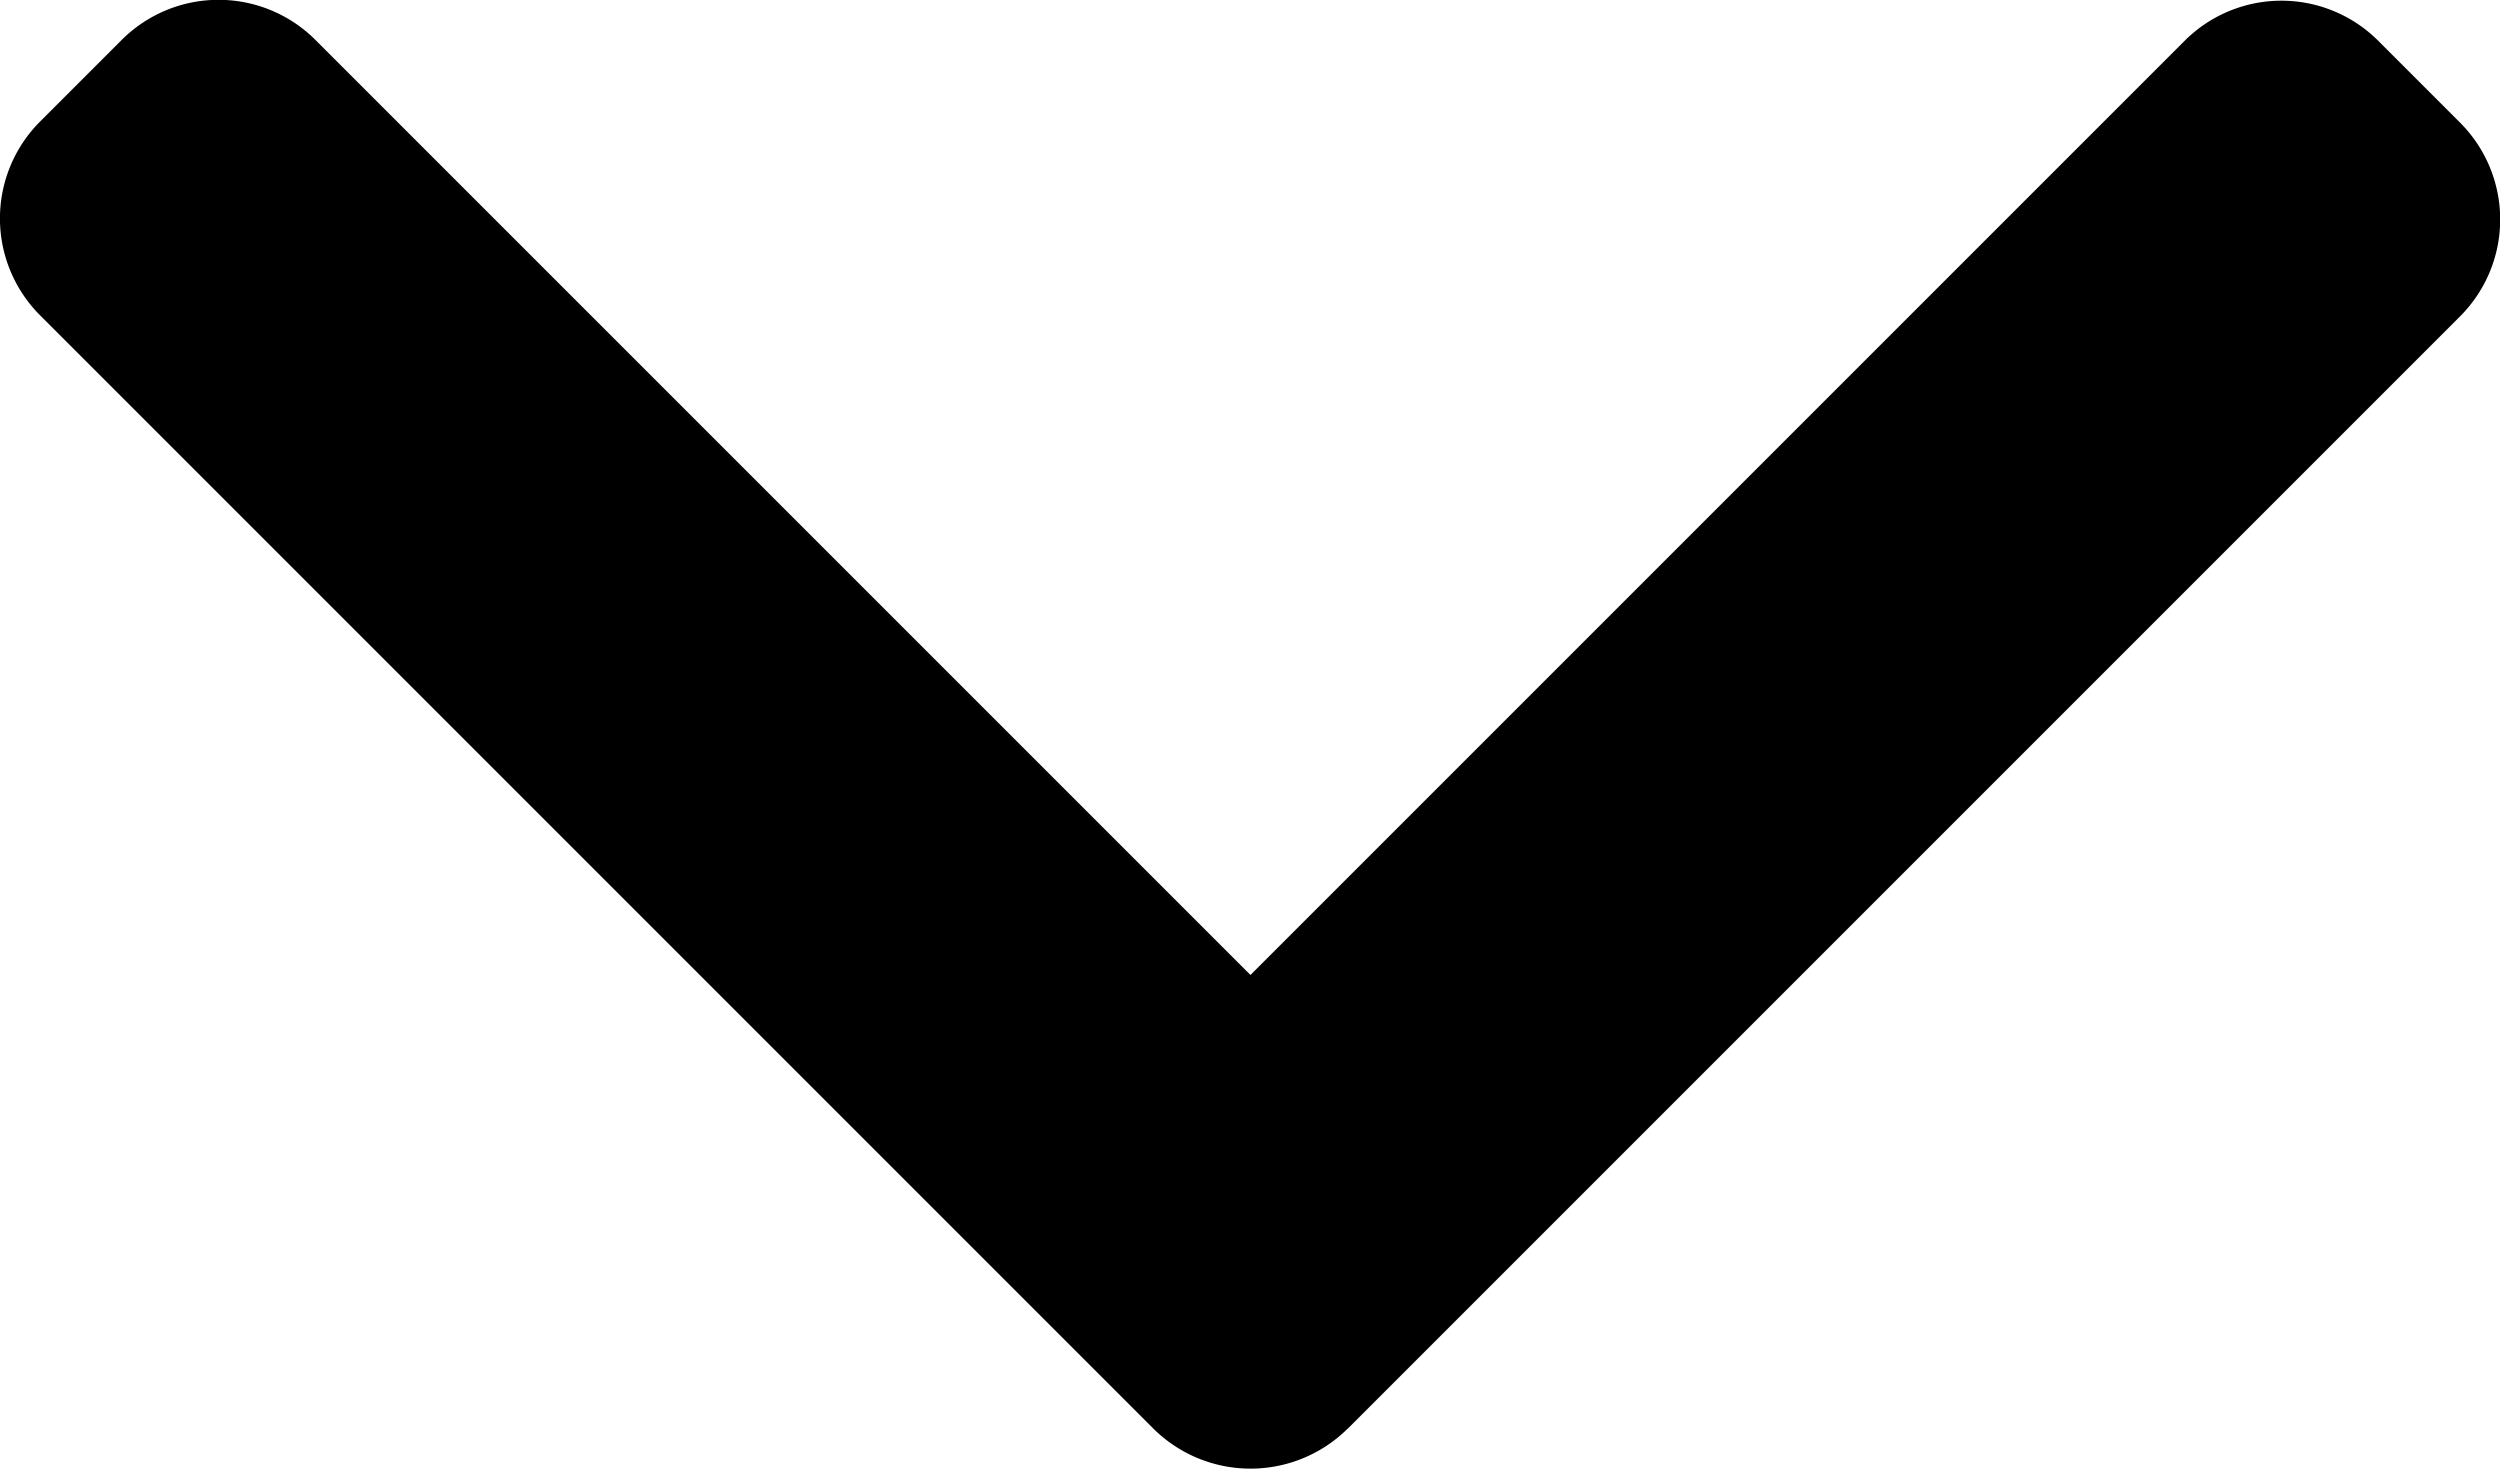<svg xmlns="http://www.w3.org/2000/svg" width="18.793" height="11.041" viewBox="0 0 18.793 11.041">
  <g id="right-arrow_2_" data-name="right-arrow (2)" transform="translate(18.793 -101.478) rotate(90)">
    <g id="Group_2659" data-name="Group 2659" transform="translate(101.478)">
      <path id="Path_1251" data-name="Path 1251" d="M112.219,8.663,103.856.3A1.03,1.03,0,0,0,102.4.3l-.616.616a1.029,1.029,0,0,0,0,1.454l7.023,7.023-7.03,7.03a1.03,1.03,0,0,0,0,1.454l.616.616a1.03,1.03,0,0,0,1.454,0l8.371-8.371a1.037,1.037,0,0,0,0-1.459Z" transform="translate(-101.478)"/>
    </g>
  </g>
</svg>
